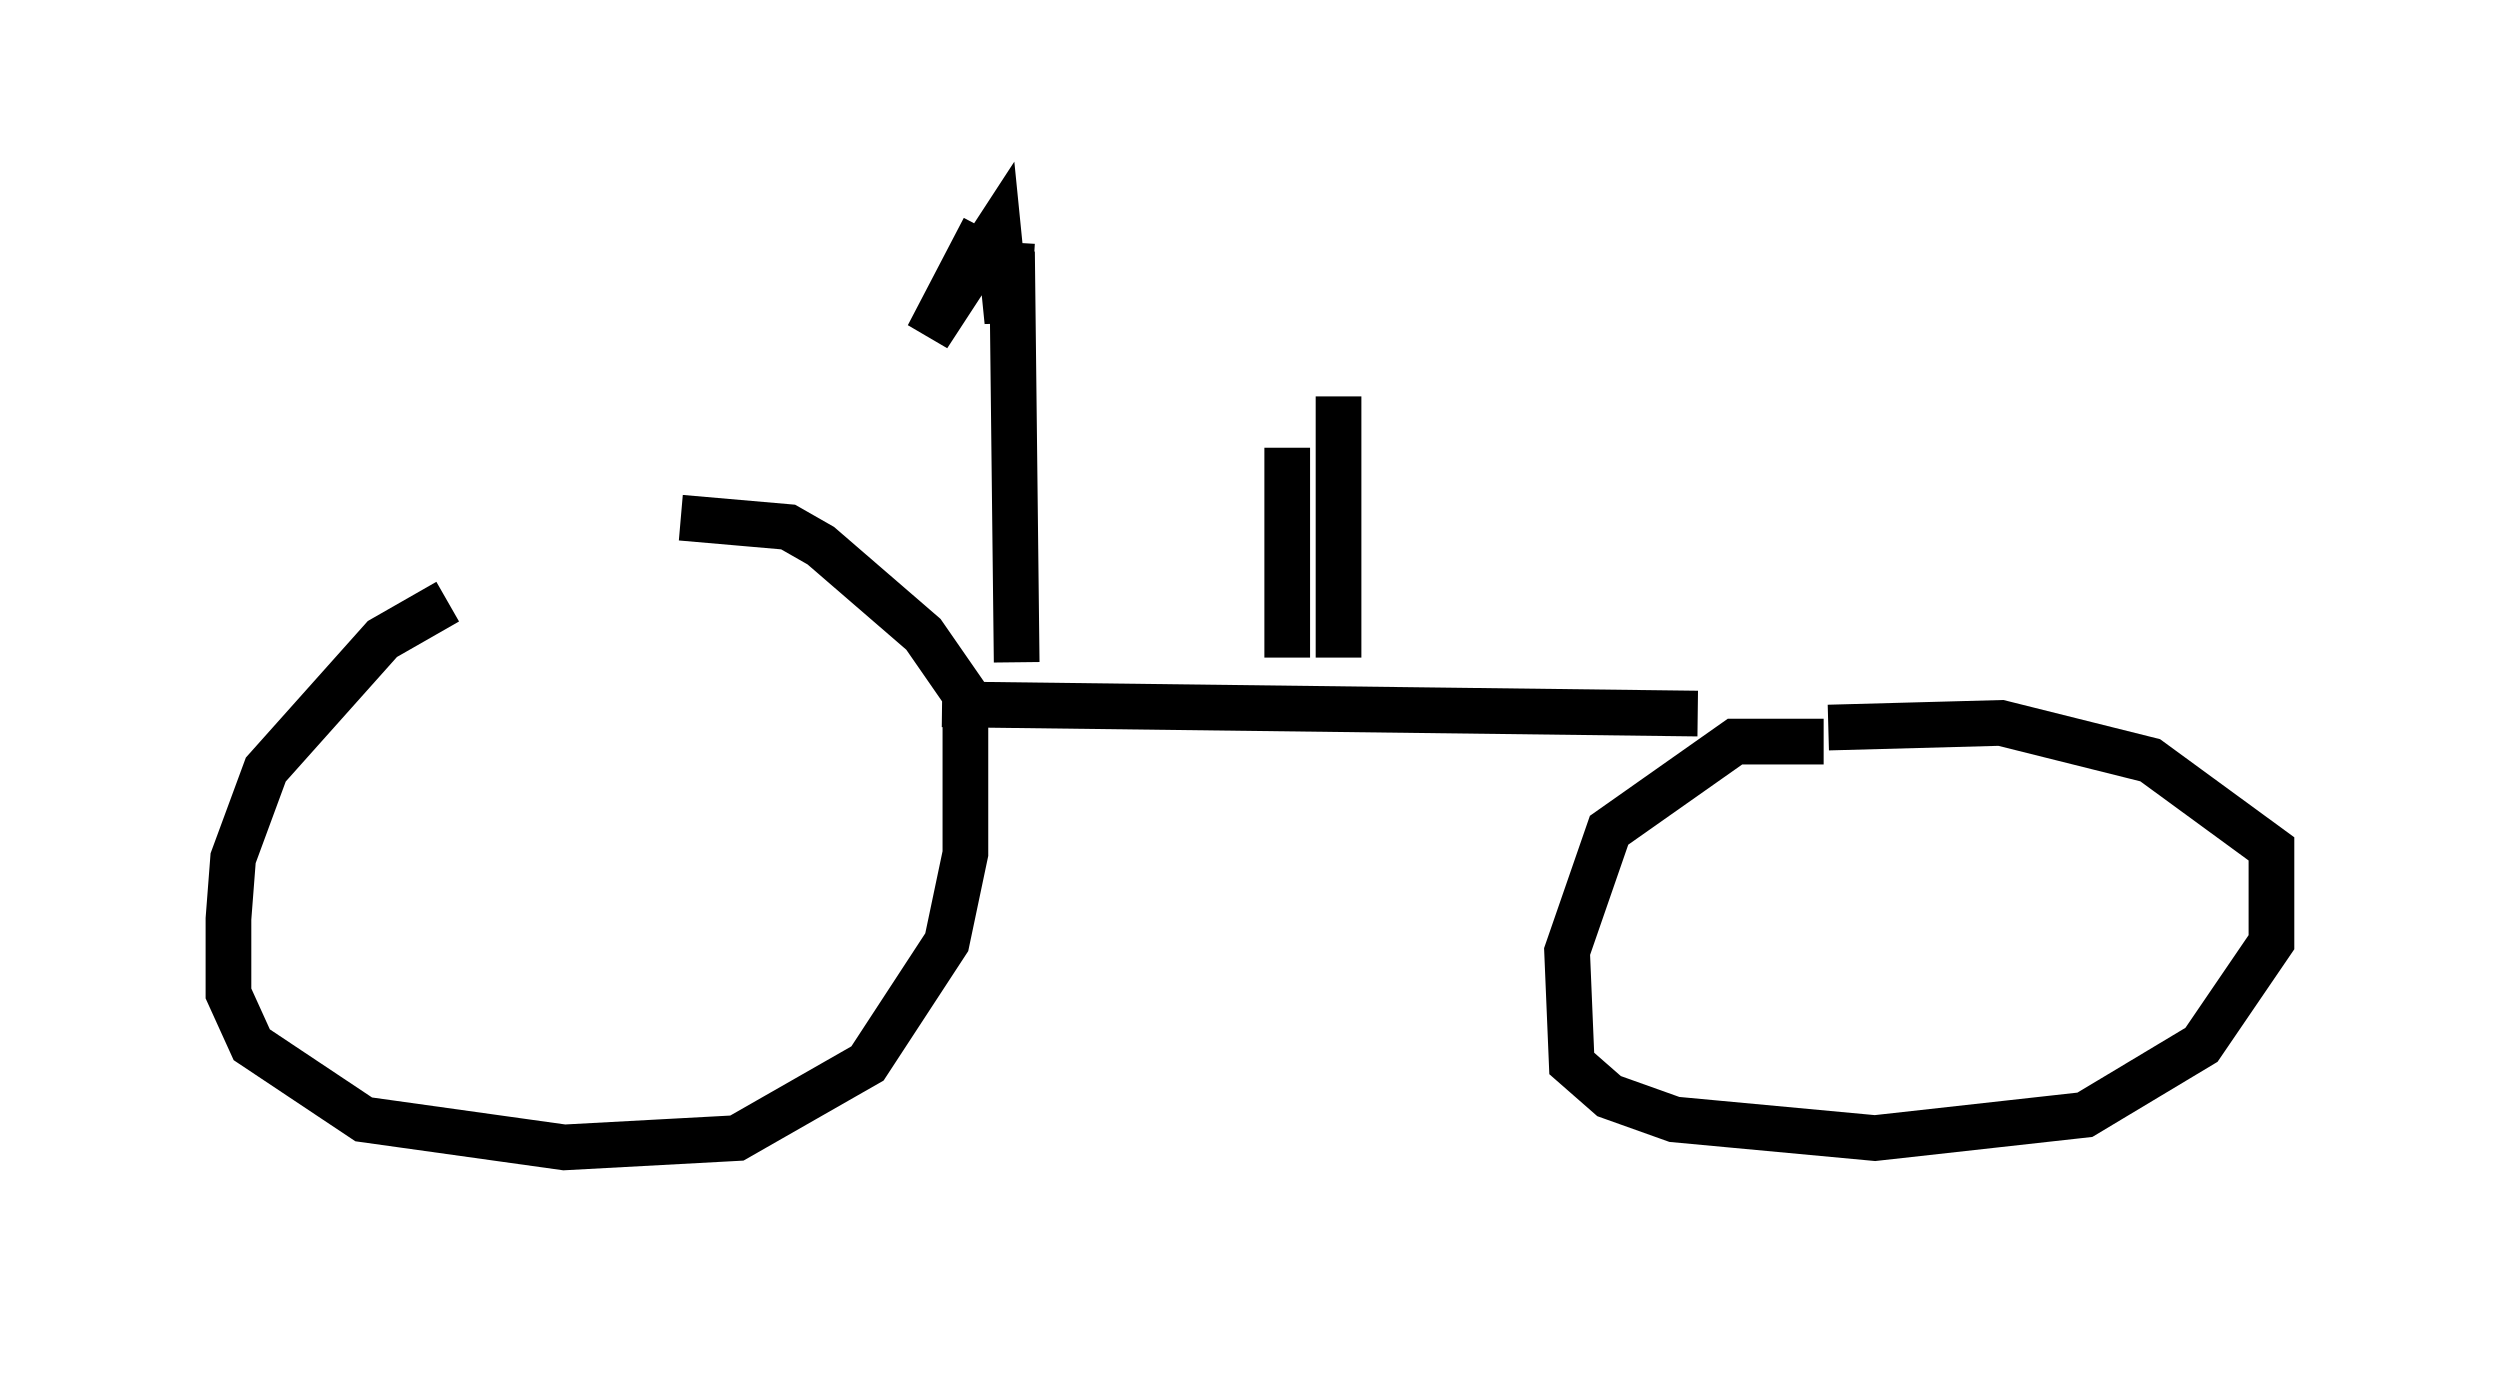 <?xml version="1.0" encoding="utf-8" ?>
<svg baseProfile="full" height="30.111" version="1.1" width="54.713" xmlns="http://www.w3.org/2000/svg" xmlns:ev="http://www.w3.org/2001/xml-events" xmlns:xlink="http://www.w3.org/1999/xlink"><defs /><rect fill="white" height="30.111" width="54.713" x="0" y="0" /><path d="M12.861, 13.167 m-3.063, 0.0 l-1.429, 0.817 -2.552, 2.858 l-0.715, 1.94 -0.102, 1.327 l0.0, 1.633 0.51, 1.123 l2.45, 1.633 4.39, 0.613 l3.777, -0.204 2.858, -1.633 l1.735, -2.654 0.408, -1.94 l0.0, -3.471 -0.919, -1.327 l-2.246, -1.94 -0.715, -0.408 l-2.348, -0.204 m5.717, 4.083 l16.538, 0.204 m2.756, 0.613 l-1.94, 0.0 -2.756, 1.94 l-0.919, 2.654 0.102, 2.45 l0.817, 0.715 1.429, 0.51 l4.39, 0.408 4.594, -0.51 l2.552, -1.531 1.531, -2.246 l0.0, -2.042 -2.654, -1.94 l-3.267, -0.817 -3.777, 0.102 m-11.842, -1.531 l0.0, -4.594 m1.123, 4.594 l0.0, -5.717 m-7.044, 5.819 l-0.102, -8.983 m0.0, -0.204 l-0.102, 1.735 -0.204, -2.042 l-1.531, 2.348 1.225, -2.348 " fill="none" stroke="black" stroke-width="1" /></svg>